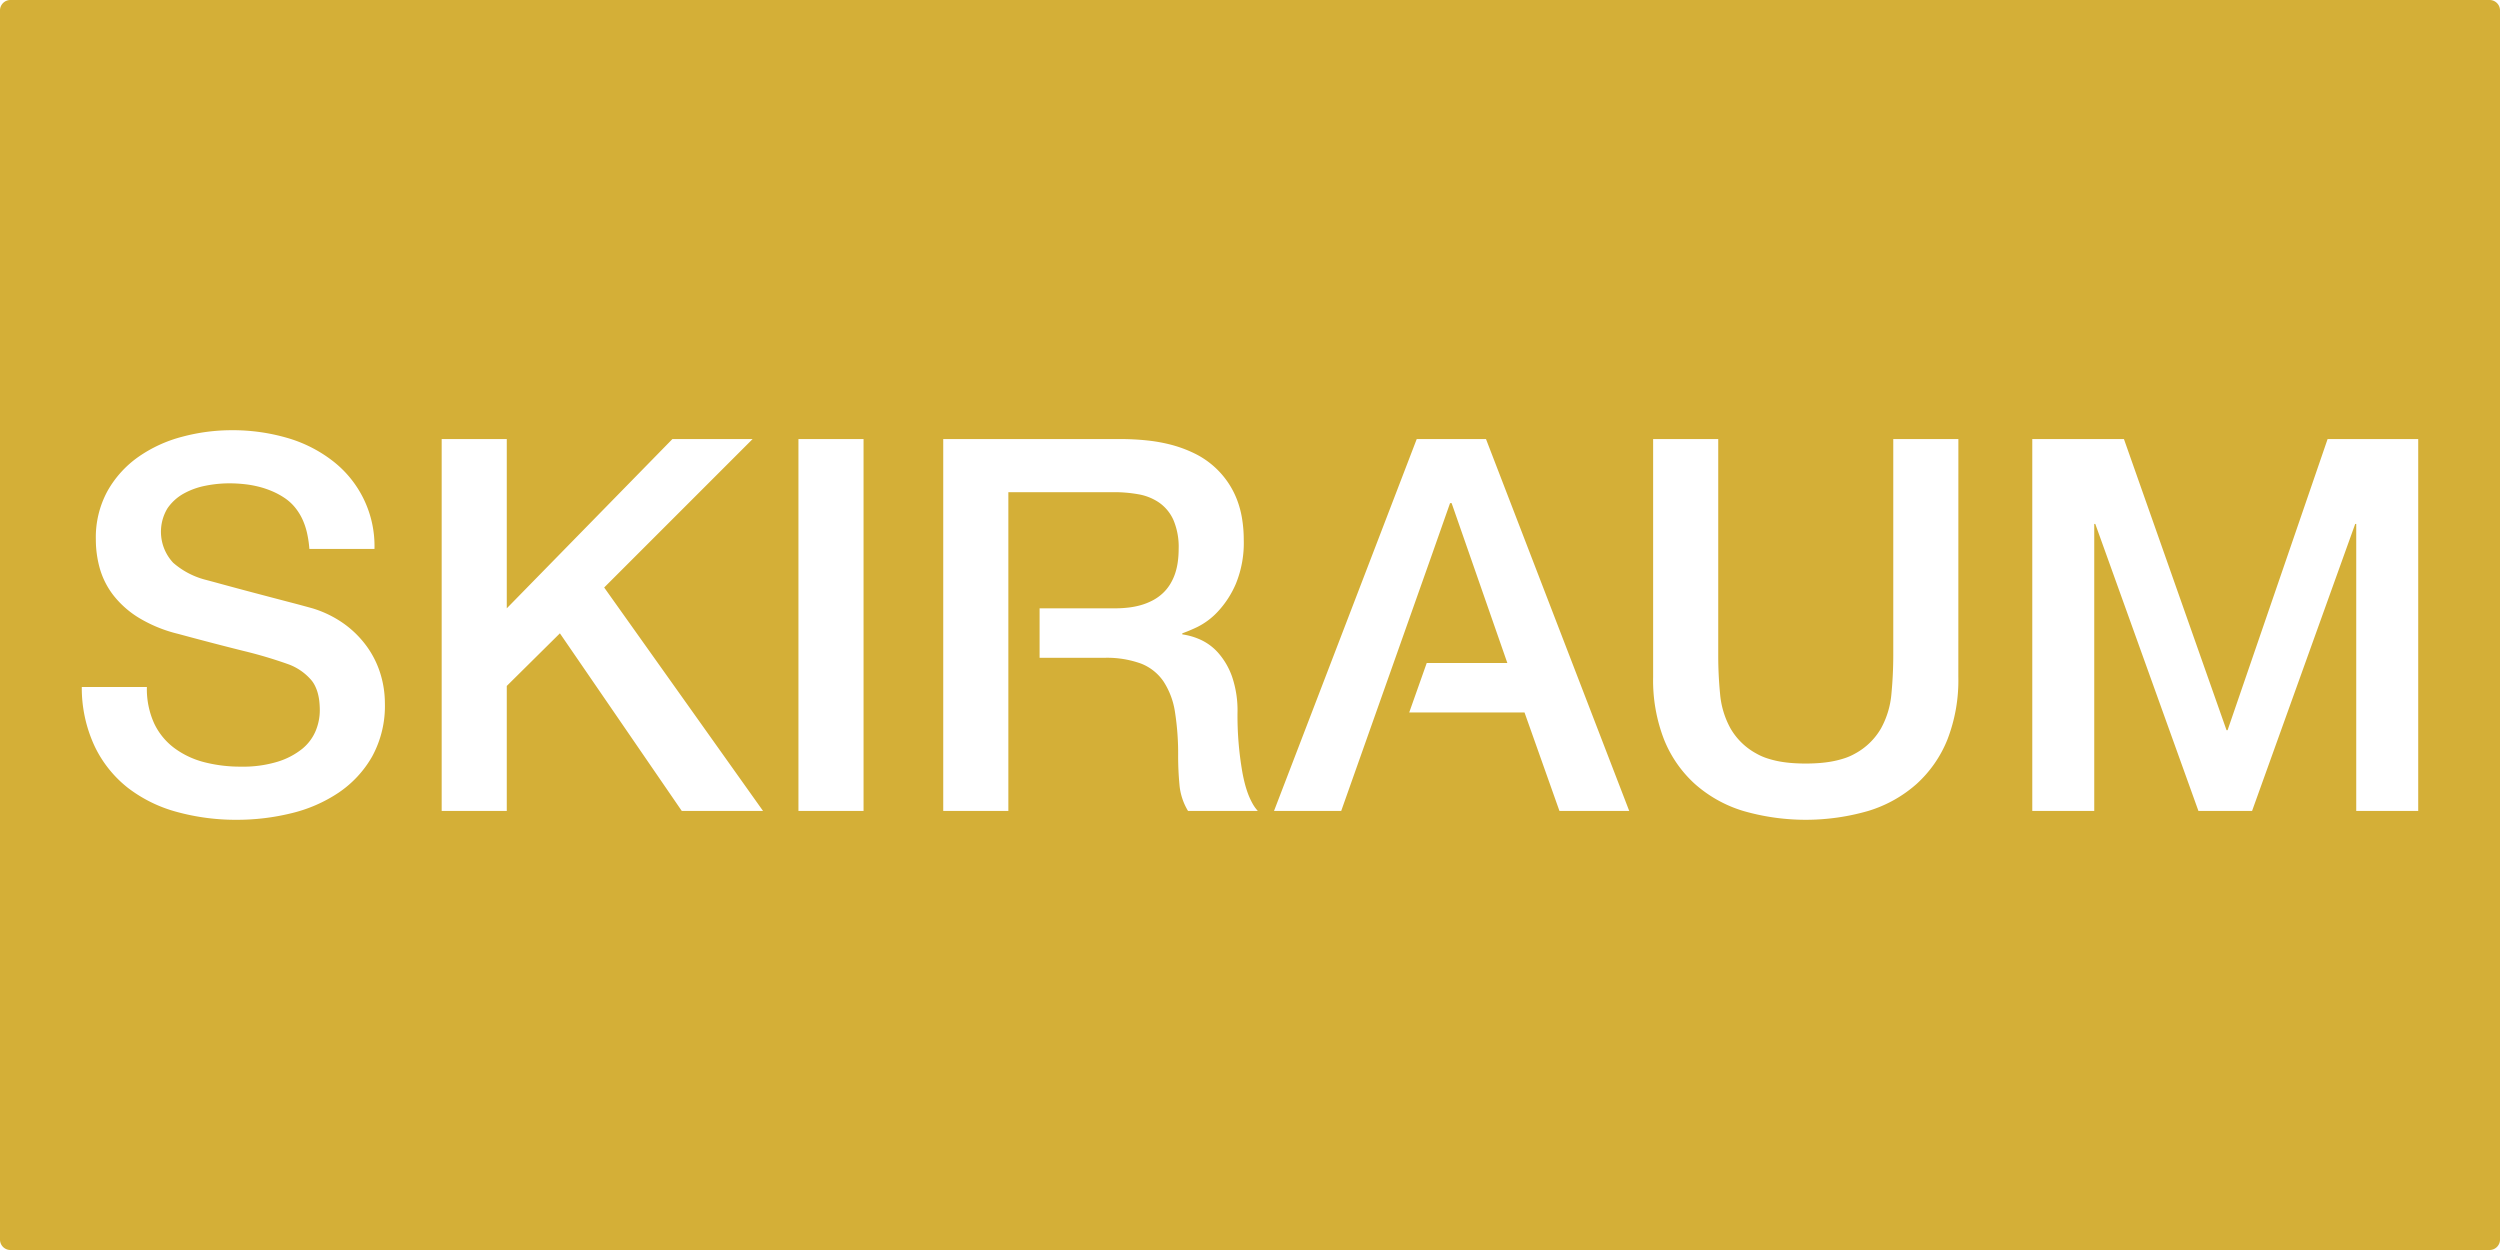 <svg xmlns="http://www.w3.org/2000/svg" width="240mm" height="120mm" viewBox="0 0 680.315 340.158">
  <g id="Schilder">
      <g id="H-108-M">
        <path fill="#D4AF37" stroke="none" d="M677.481,0H2.834A2.834,2.834,0,0,0,0,2.834V337.323a2.836,2.836,0,0,0,2.834,2.835H677.48a2.835,2.835,0,0,0,2.835-2.835V2.834A2.834,2.834,0,0,0,677.481,0ZM101.27,205.866a29.477,29.477,0,0,1-9.142,9.851,39.733,39.733,0,0,1-12.9,5.6,61.725,61.725,0,0,1-14.74,1.771,60.627,60.627,0,0,1-16.3-2.126,38.124,38.124,0,0,1-13.322-6.519,31.861,31.861,0,0,1-9.066-11.27,37.491,37.491,0,0,1-3.544-16.228H39.971a22.623,22.623,0,0,0,1.984,9.921,17.9,17.9,0,0,0,5.528,6.733,23.507,23.507,0,0,0,8.149,3.826,39.371,39.371,0,0,0,9.993,1.2,32.063,32.063,0,0,0,9.921-1.346,20.062,20.062,0,0,0,6.661-3.473,12.558,12.558,0,0,0,3.685-4.89,14.651,14.651,0,0,0,1.134-5.6,22.731,22.731,0,0,0-.144-2.556,14.227,14.227,0,0,0-.371-2,11.052,11.052,0,0,0-.9-2.341,7.535,7.535,0,0,0-1.2-1.682,15.028,15.028,0,0,0-5.74-3.9A120.343,120.343,0,0,0,66.121,177.1q-8.847-2.213-17.646-4.607a37.862,37.862,0,0,1-10.843-4.464,25.855,25.855,0,0,1-6.874-6.166,21.68,21.68,0,0,1-3.614-7.228,29.006,29.006,0,0,1-1.063-7.8,26.332,26.332,0,0,1,3.189-13.251A28.378,28.378,0,0,1,37.7,124.3a37.1,37.1,0,0,1,11.906-5.456,52.139,52.139,0,0,1,13.464-1.772,52.991,52.991,0,0,1,14.953,2.055,36.9,36.9,0,0,1,12.331,6.166,29.249,29.249,0,0,1,11.551,24.094H84.191a29.806,29.806,0,0,0-.648-4.378,18.888,18.888,0,0,0-1.088-3.345,15.3,15.3,0,0,0-2.134-3.528,12.9,12.9,0,0,0-2.791-2.568,20.36,20.36,0,0,0-3.315-1.825,24.674,24.674,0,0,0-3.951-1.332,28.317,28.317,0,0,0-3.622-.644,38.437,38.437,0,0,0-4.277-.238,33.068,33.068,0,0,0-6.378.638,20.158,20.158,0,0,0-5.953,2.126,13.047,13.047,0,0,0-4.465,4.039,12.353,12.353,0,0,0,1.559,14.811,21.533,21.533,0,0,0,8.717,4.606q2.235.591,4.465,1.205,4.355,1.185,8.716,2.339,4.712,1.246,9.425,2.48,3.3.854,6.591,1.771a29.653,29.653,0,0,1,8.646,4.252,27.322,27.322,0,0,1,6.165,6.165,25.541,25.541,0,0,1,3.685,7.442,27.3,27.3,0,0,1,1.2,7.936A28.635,28.635,0,0,1,101.27,205.866Zm84.259,14.811-33.165-48.33-14.457,14.315v34.015H120.191V119.48h17.716v46.063l45.071-46.063h21.827l-40.394,40.394,43.229,60.8Zm49.465,0H217.277V119.48h17.717Zm88.3,0a16.5,16.5,0,0,1-2.338-7.228q-.35-3.818-.354-7.654a73.071,73.071,0,0,0-.85-11.976,20.912,20.912,0,0,0-3.119-8.362,13.216,13.216,0,0,0-6.165-4.89,27.225,27.225,0,0,0-9.992-1.559H282.9V165.543h20.55a31.975,31.975,0,0,0,3.814-.229,20.93,20.93,0,0,0,3.037-.6,16.909,16.909,0,0,0,3.439-1.366,12.584,12.584,0,0,0,2.61-1.847,11.723,11.723,0,0,0,2.014-2.427,14.115,14.115,0,0,0,1.46-3.142,17.246,17.246,0,0,0,.665-2.892,26.306,26.306,0,0,0,.255-3.657,18.761,18.761,0,0,0-1.418-7.866,11.484,11.484,0,0,0-3.9-4.748,14.347,14.347,0,0,0-5.67-2.268,37.619,37.619,0,0,0-6.59-.567H274.4v86.74H256.679V119.48h48.33a68.834,68.834,0,0,1,7.39.4,44.169,44.169,0,0,1,5.834,1.032,34.433,34.433,0,0,1,6.854,2.491,23.4,23.4,0,0,1,8.806,7.484,23.043,23.043,0,0,1,2.657,4.915,25.576,25.576,0,0,1,1.388,4.968,35.641,35.641,0,0,1,.52,6.066,29.363,29.363,0,0,1-2.126,11.977,26.128,26.128,0,0,1-4.96,7.653,19.388,19.388,0,0,1-5.6,4.182q-1.977.948-4.04,1.7v.283a18.14,18.14,0,0,1,4.891,1.417,14.487,14.487,0,0,1,4.889,3.615,19.716,19.716,0,0,1,3.756,6.448,28.534,28.534,0,0,1,1.488,9.922A89.625,89.625,0,0,0,338.1,210.26q.288,1.563.687,3.1.317,1.212.741,2.391a20.066,20.066,0,0,0,1.369,3,10.385,10.385,0,0,0,1.384,1.922Zm101.071,0-9.5-26.787H383.481l4.767-13.465h21.941l-15.165-43.511H394.6l-5.062,14.39-24.56,69.373H346.693l38.835-101.2h18.85l38.977,101.2Zm108.55-36.425a44.518,44.518,0,0,1-2.976,17.008,32.766,32.766,0,0,1-8.434,12.118,35.167,35.167,0,0,1-13.11,7.3,61.244,61.244,0,0,1-34.016,0,35.131,35.131,0,0,1-13.11-7.3,32.724,32.724,0,0,1-8.433-12.118,44.481,44.481,0,0,1-2.977-17.008V119.48h17.717v58.961q0,5.182.5,10.347a23.589,23.589,0,0,0,2.835,9.424A18.036,18.036,0,0,0,478,205.086a15.459,15.459,0,0,0,2.751,1.226,25.715,25.715,0,0,0,3.766.946q1.525.261,3.07.379,1.9.144,3.806.143t3.806-.147q1.542-.12,3.07-.381a25.817,25.817,0,0,0,3.767-.944,15.514,15.514,0,0,0,2.751-1.222,18.056,18.056,0,0,0,7.087-6.874,23.645,23.645,0,0,0,2.834-9.424q.49-5.159.5-10.347V119.48h17.717ZM658.06,220.677H641.194V142.583h-.283l-28.063,78.094h-14.6l-28.063-78.094H569.9v78.094H553.037V119.48h24.944L605.9,198.708h.283L633.4,119.48h24.66Z"/>
      </g>
    </g>
</svg>
